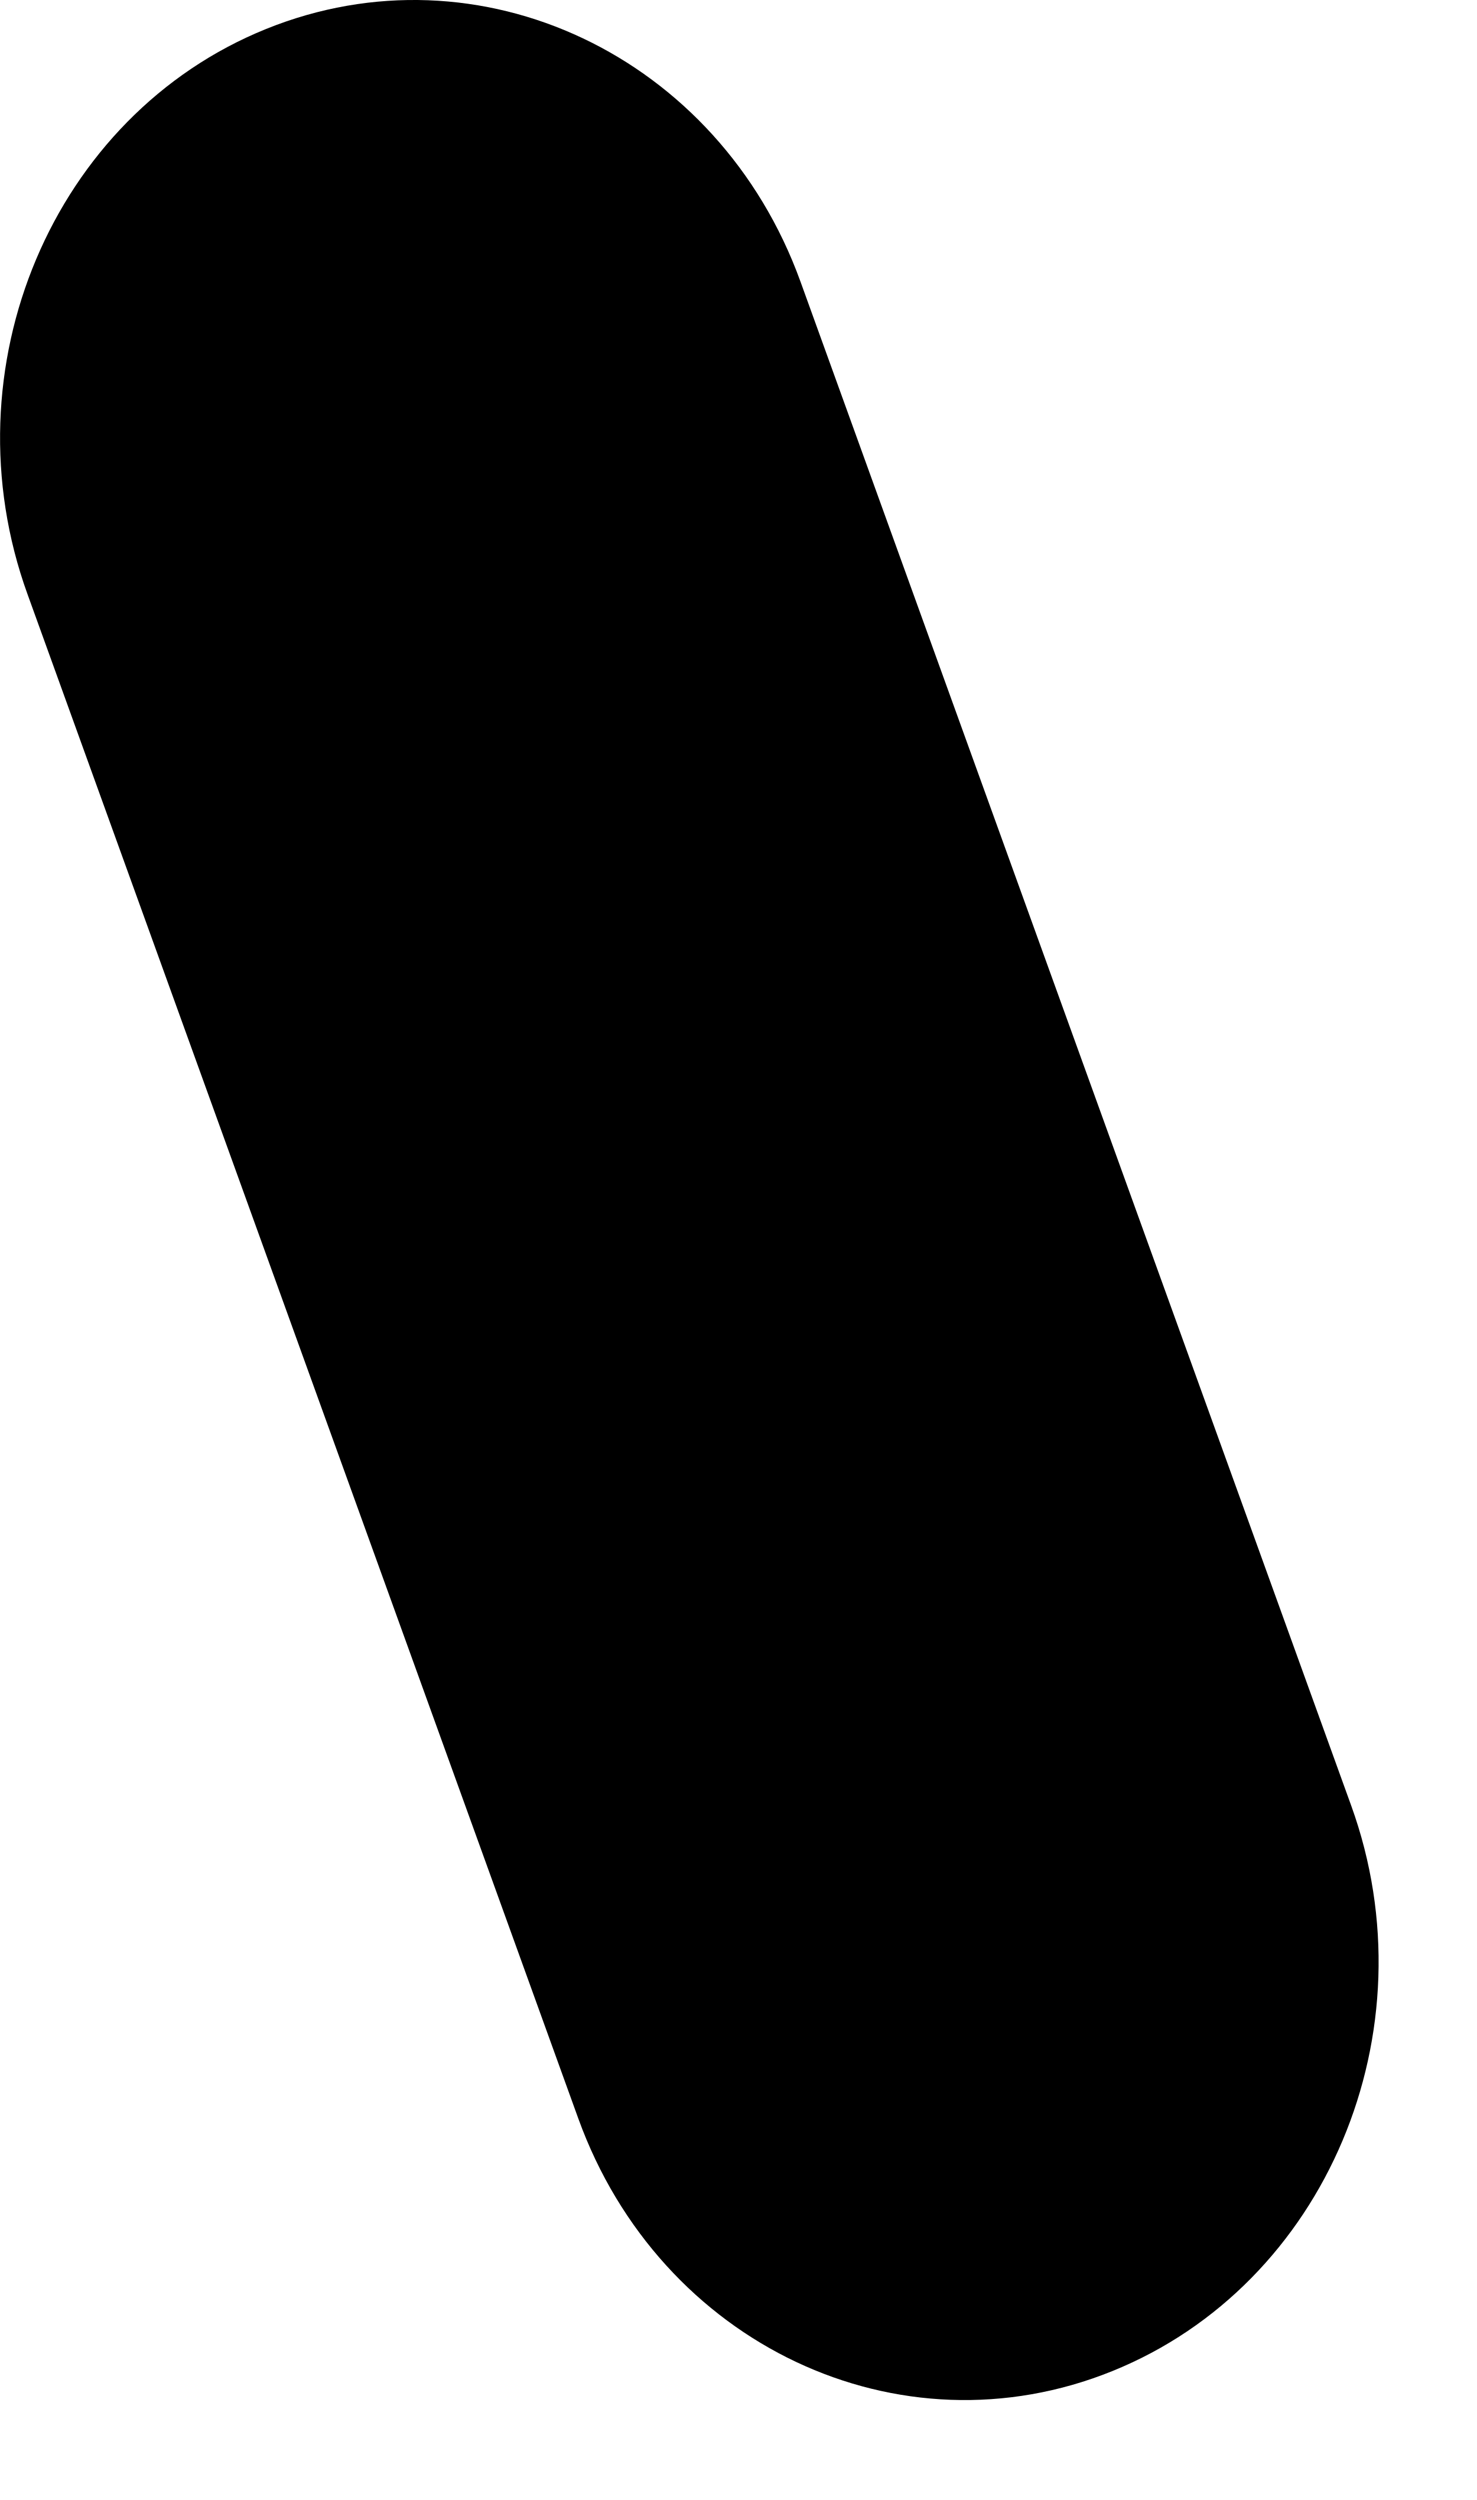 <?xml version="1.0" encoding="UTF-8" standalone="no"?>
<!DOCTYPE svg PUBLIC "-//W3C//DTD SVG 1.1//EN" "http://www.w3.org/Graphics/SVG/1.1/DTD/svg11.dtd">
<svg width="100%" height="100%" viewBox="0 0 13 22" version="1.1" xmlns="http://www.w3.org/2000/svg" xmlns:xlink="http://www.w3.org/1999/xlink" xml:space="preserve" xmlns:serif="http://www.serif.com/" style="fill-rule:evenodd;clip-rule:evenodd;stroke-linejoin:round;stroke-miterlimit:2;">
    <g transform="matrix(1,0,0,1,9.792,0.256)">
        <path d="M0,20.61C-1.878,21.371 -3.983,20.376 -4.702,18.388L-9.55,4.973C-10.269,2.987 -9.328,0.758 -7.45,-0.001C-5.571,-0.761 -3.466,0.235 -2.747,2.221L2.101,15.635C2.819,17.622 1.879,19.85 0,20.61" style="fill-rule:nonzero;"/>
    </g>
</svg>
